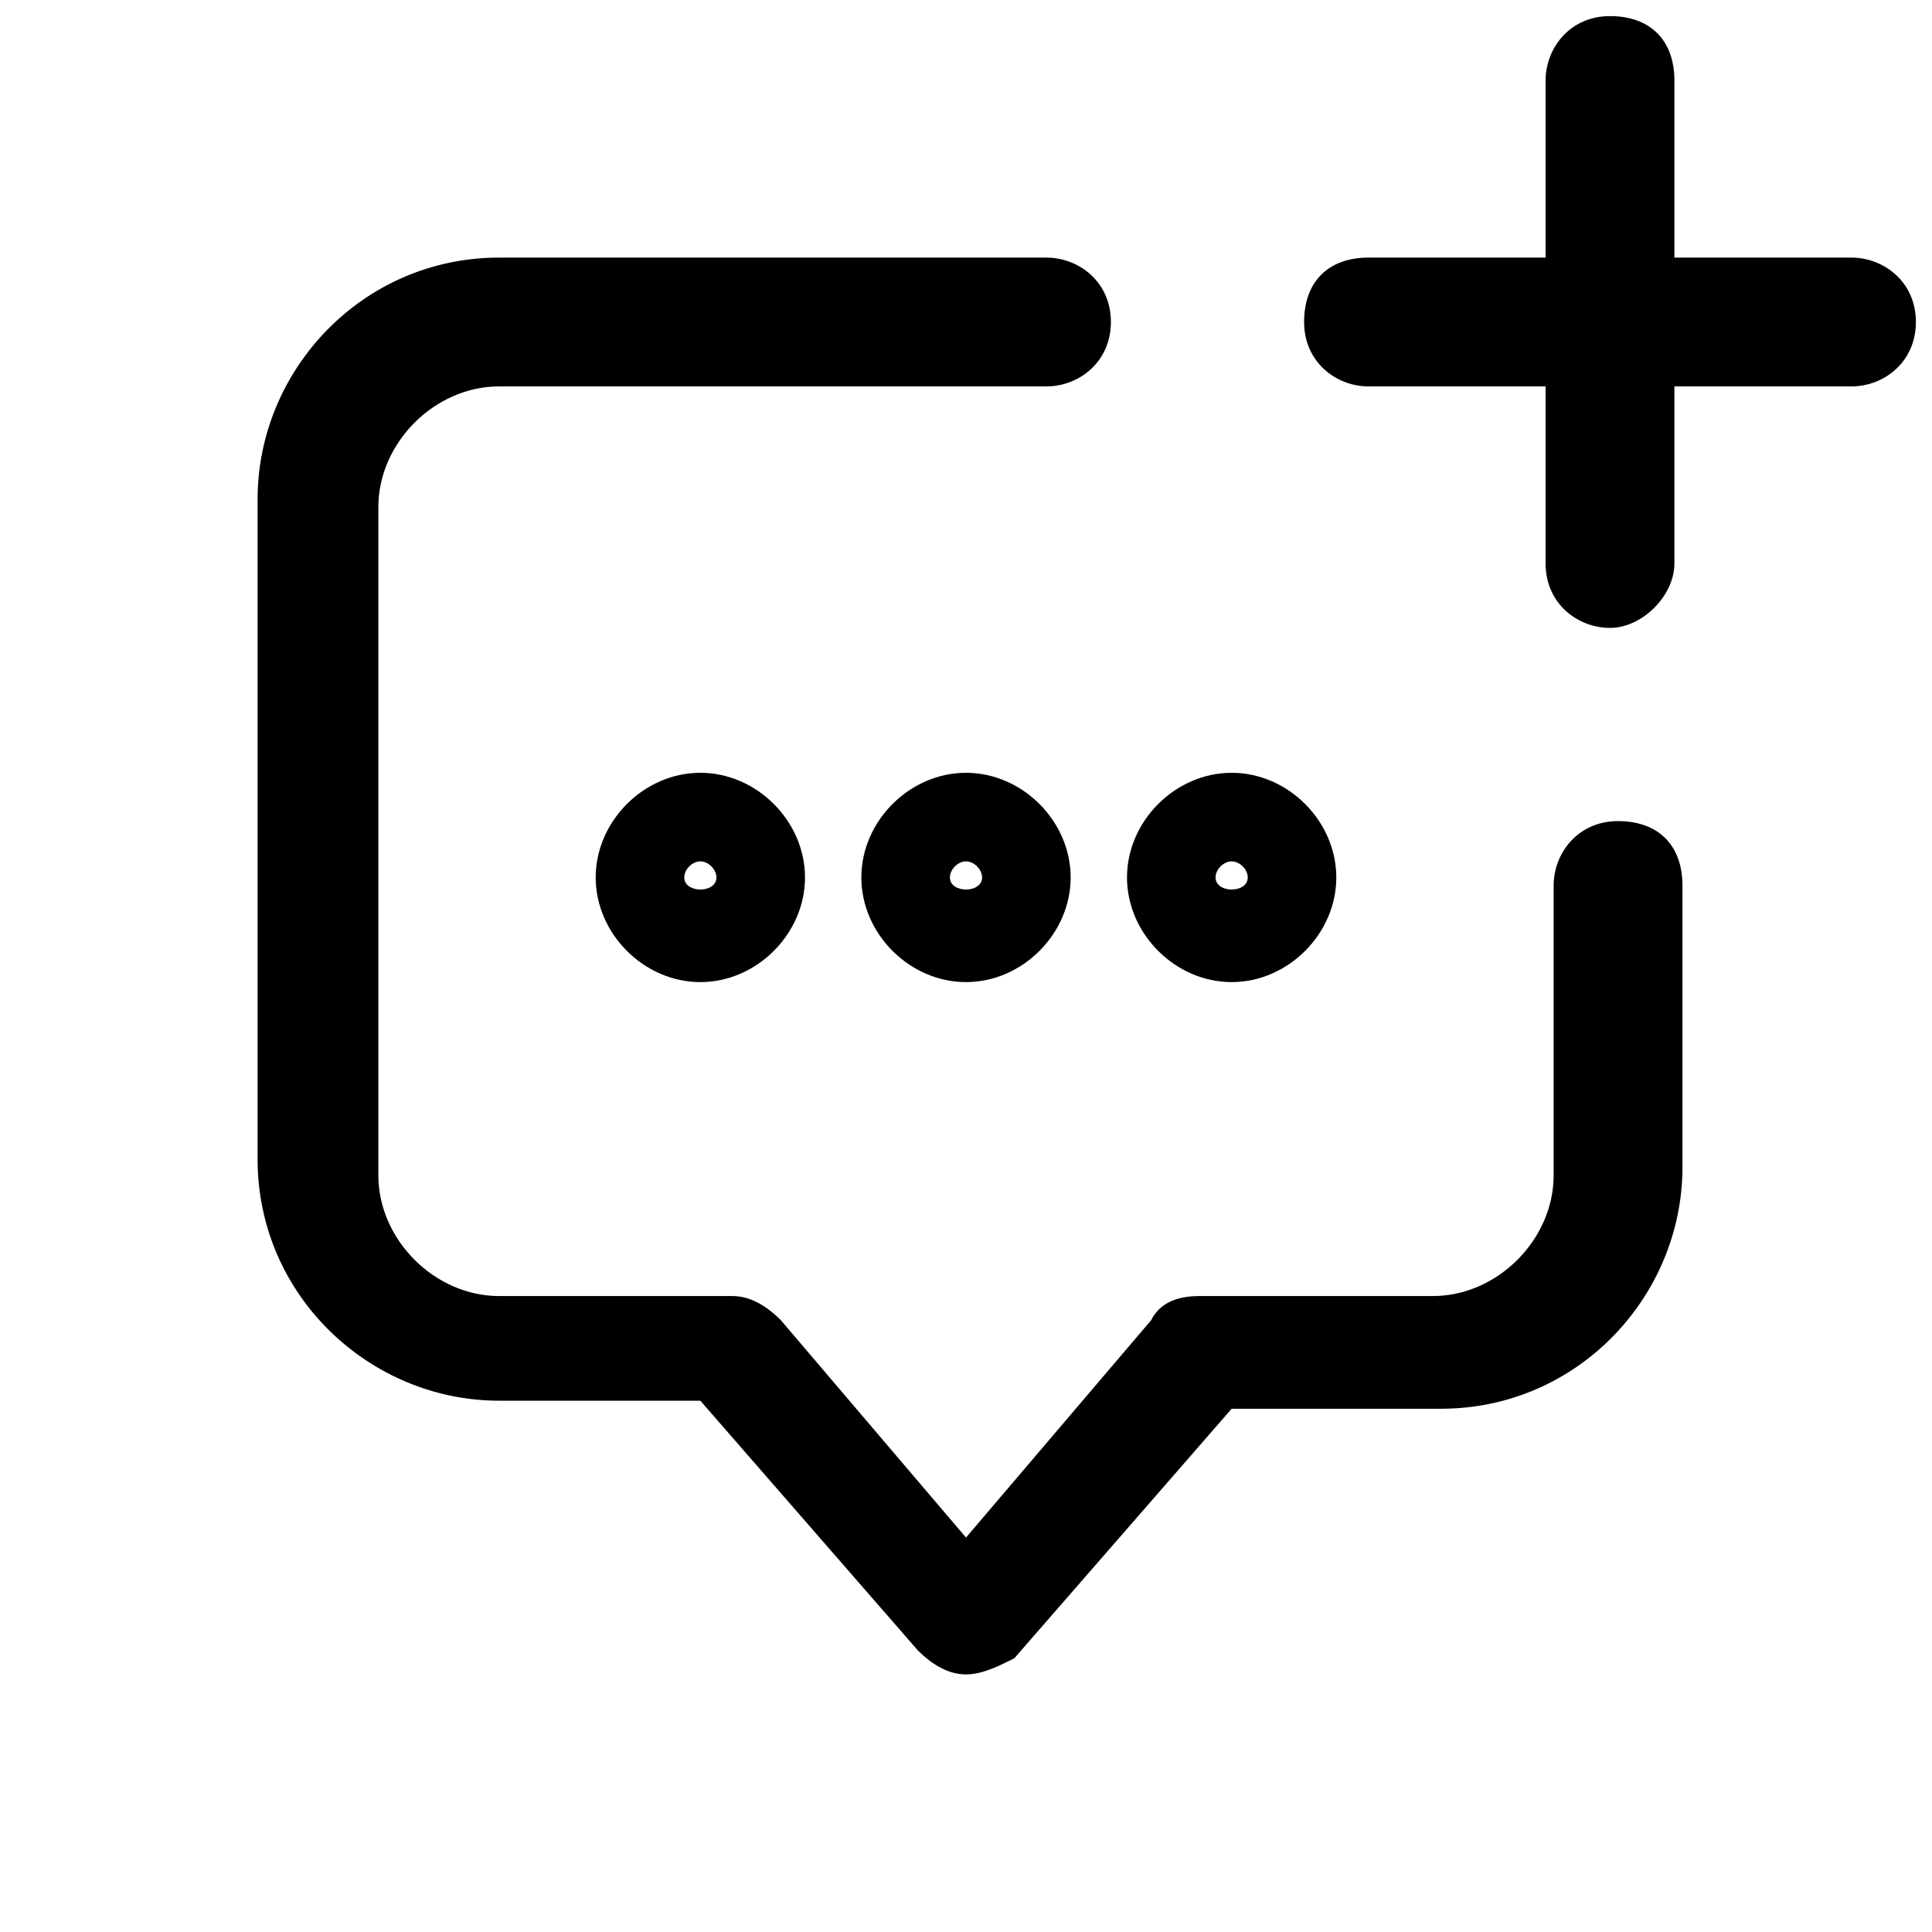<?xml version="1.0" encoding="utf-8"?>
<!-- Generator: Adobe Illustrator 24.2.1, SVG Export Plug-In . SVG Version: 6.00 Build 0)  -->
<svg version="1.1" xmlns="http://www.w3.org/2000/svg" xmlns:xlink="http://www.w3.org/1999/xlink" x="0px" y="0px" viewBox="0 0 24 24" style="enable-background:new 0 0 24 24;" xml:space="preserve">
<path d="M12,20.8c-0.2,0-0.4-0.1-0.6-0.3l-2.7-3.1H6.2c-1.6,0-3-1.3-3-3V6.2c0-1.6,1.3-3,3-3H13c0.4,0,0.8,0.3,0.8,0.8
	S13.4,4.8,13,4.8H6.2c-0.8,0-1.5,0.7-1.5,1.5v8.3c0,0.8,0.7,1.5,1.5,1.5h2.9c0.2,0,0.4,0.1,0.6,0.3l2.3,2.7l2.3-2.7
	c0.1-0.2,0.3-0.3,0.6-0.3h2.9c0.8,0,1.5-0.7,1.5-1.5V11c0-0.4,0.3-0.8,0.8-0.8s0.8,0.3,0.8,0.8v3.5c0,1.6-1.3,3-3,3h-2.6l-2.7,3.1
	C12.4,20.7,12.2,20.8,12,20.8z M15.3,12.2c-0.7,0-1.3-0.6-1.3-1.3s0.6-1.3,1.3-1.3s1.3,0.6,1.3,1.3S16,12.2,15.3,12.2z M15.3,10.7
	c-0.1,0-0.2,0.1-0.2,0.2c0,0.2,0.4,0.2,0.4,0C15.5,10.8,15.4,10.7,15.3,10.7z M12,12.2c-0.7,0-1.3-0.6-1.3-1.3s0.6-1.3,1.3-1.3
	s1.3,0.6,1.3,1.3S12.7,12.2,12,12.2z M12,10.7c-0.1,0-0.2,0.1-0.2,0.2c0,0.2,0.4,0.2,0.4,0C12.2,10.8,12.1,10.7,12,10.7z M8.7,12.2
	c-0.7,0-1.3-0.6-1.3-1.3S8,9.6,8.7,9.6s1.3,0.6,1.3,1.3S9.4,12.2,8.7,12.2z M8.7,10.7c-0.1,0-0.2,0.1-0.2,0.2c0,0.2,0.4,0.2,0.4,0
	C8.9,10.8,8.8,10.7,8.7,10.7z"/>
<path d="M20,7.8c-0.4,0-0.8-0.3-0.8-0.8V4.8H17c-0.4,0-0.8-0.3-0.8-0.8s0.3-0.8,0.8-0.8h2.2V1c0-0.4,0.3-0.8,0.8-0.8
	s0.8,0.3,0.8,0.8v2.2H23c0.4,0,0.8,0.3,0.8,0.8S23.4,4.8,23,4.8h-2.2V7C20.8,7.4,20.4,7.8,20,7.8z"/>
</svg>
